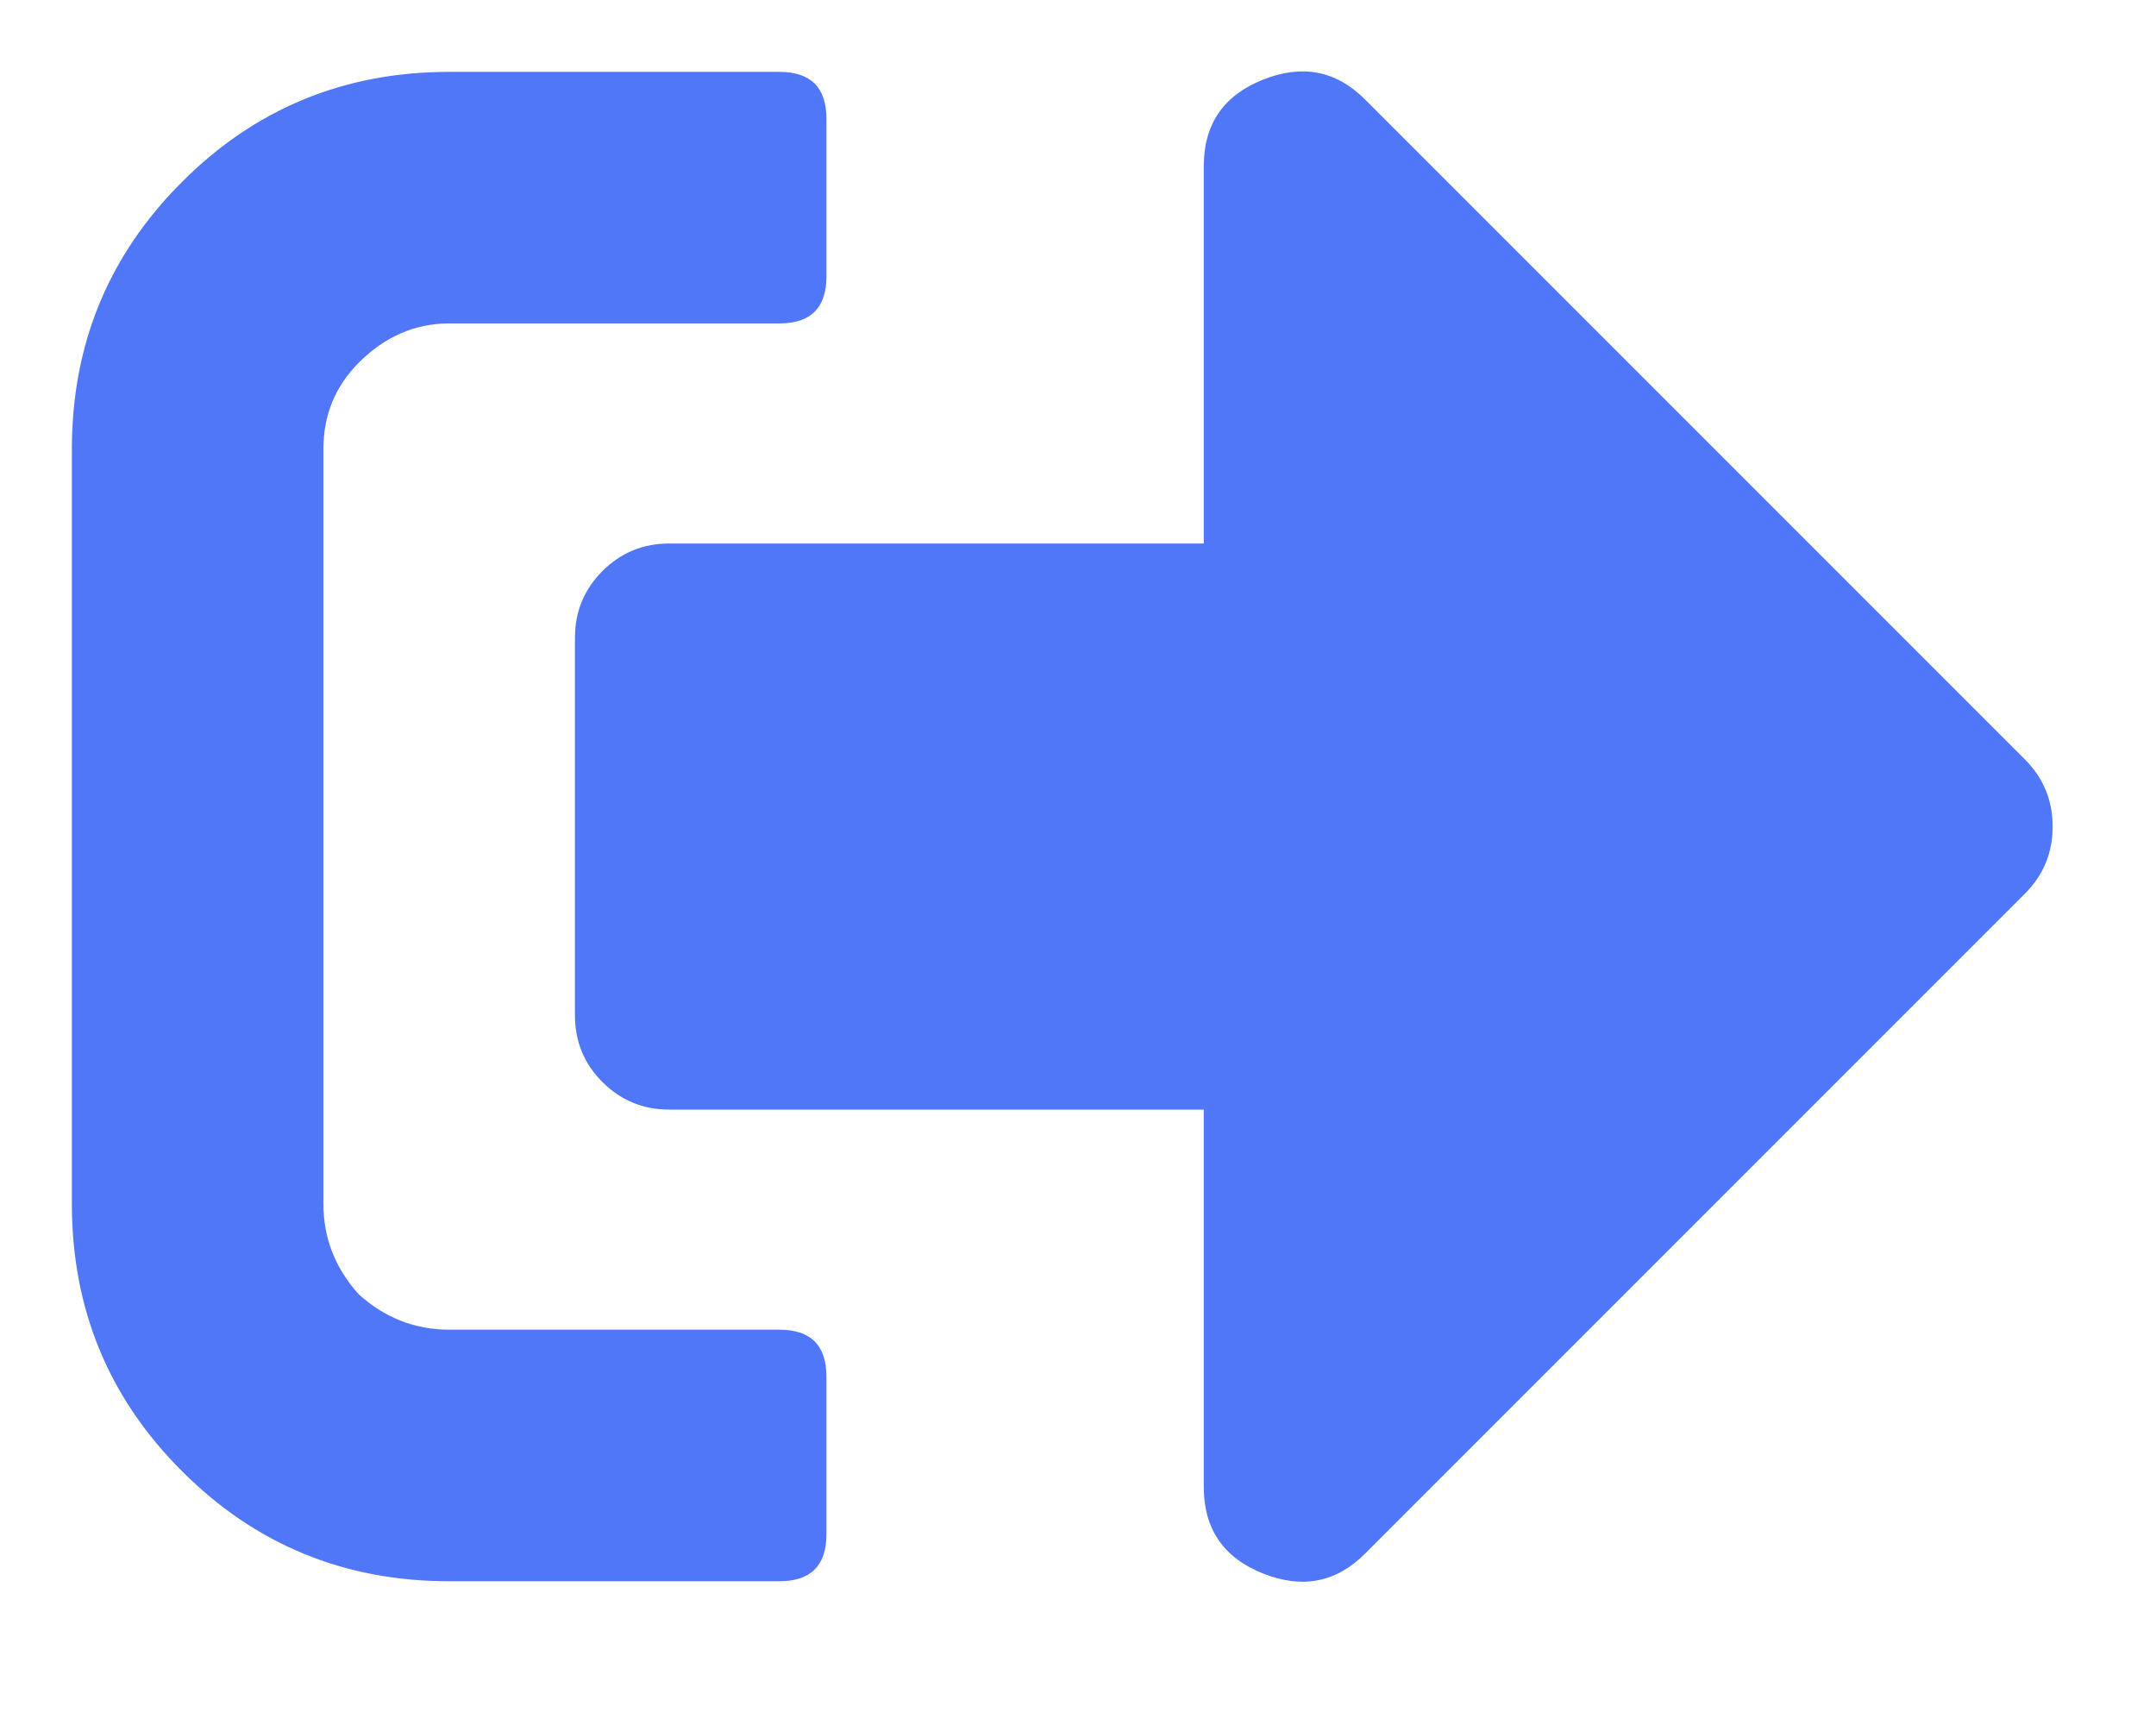<svg width="15" height="12" viewBox="0 0 15 12" fill="none" xmlns="http://www.w3.org/2000/svg">
<path d="M14.09 6.215L9.496 10.809C9.296 11.009 9.059 11.055 8.785 10.945C8.512 10.836 8.375 10.635 8.375 10.344V7.719H4.656C4.474 7.719 4.319 7.655 4.191 7.527C4.064 7.4 4 7.245 4 7.062V4.438C4 4.255 4.064 4.1 4.191 3.973C4.319 3.845 4.474 3.781 4.656 3.781H8.375V1.156C8.375 0.865 8.512 0.664 8.785 0.555C9.059 0.445 9.296 0.491 9.496 0.691L14.09 5.285C14.217 5.413 14.281 5.568 14.281 5.75C14.281 5.932 14.217 6.087 14.09 6.215ZM5.75 10.672C5.75 10.891 5.641 11 5.422 11H3.125C2.396 11 1.776 10.745 1.266 10.234C0.755 9.724 0.5 9.104 0.5 8.375V3.125C0.5 2.396 0.755 1.776 1.266 1.266C1.776 0.755 2.396 0.5 3.125 0.5H5.422C5.641 0.5 5.75 0.609 5.75 0.828V1.922C5.75 2.141 5.641 2.25 5.422 2.25H3.125C2.888 2.25 2.678 2.341 2.496 2.523C2.332 2.688 2.25 2.888 2.25 3.125V8.375C2.25 8.612 2.332 8.822 2.496 9.004C2.678 9.168 2.888 9.25 3.125 9.25H5.422C5.641 9.25 5.75 9.359 5.75 9.578V10.672Z" fill="#5077F7"/>
</svg>
